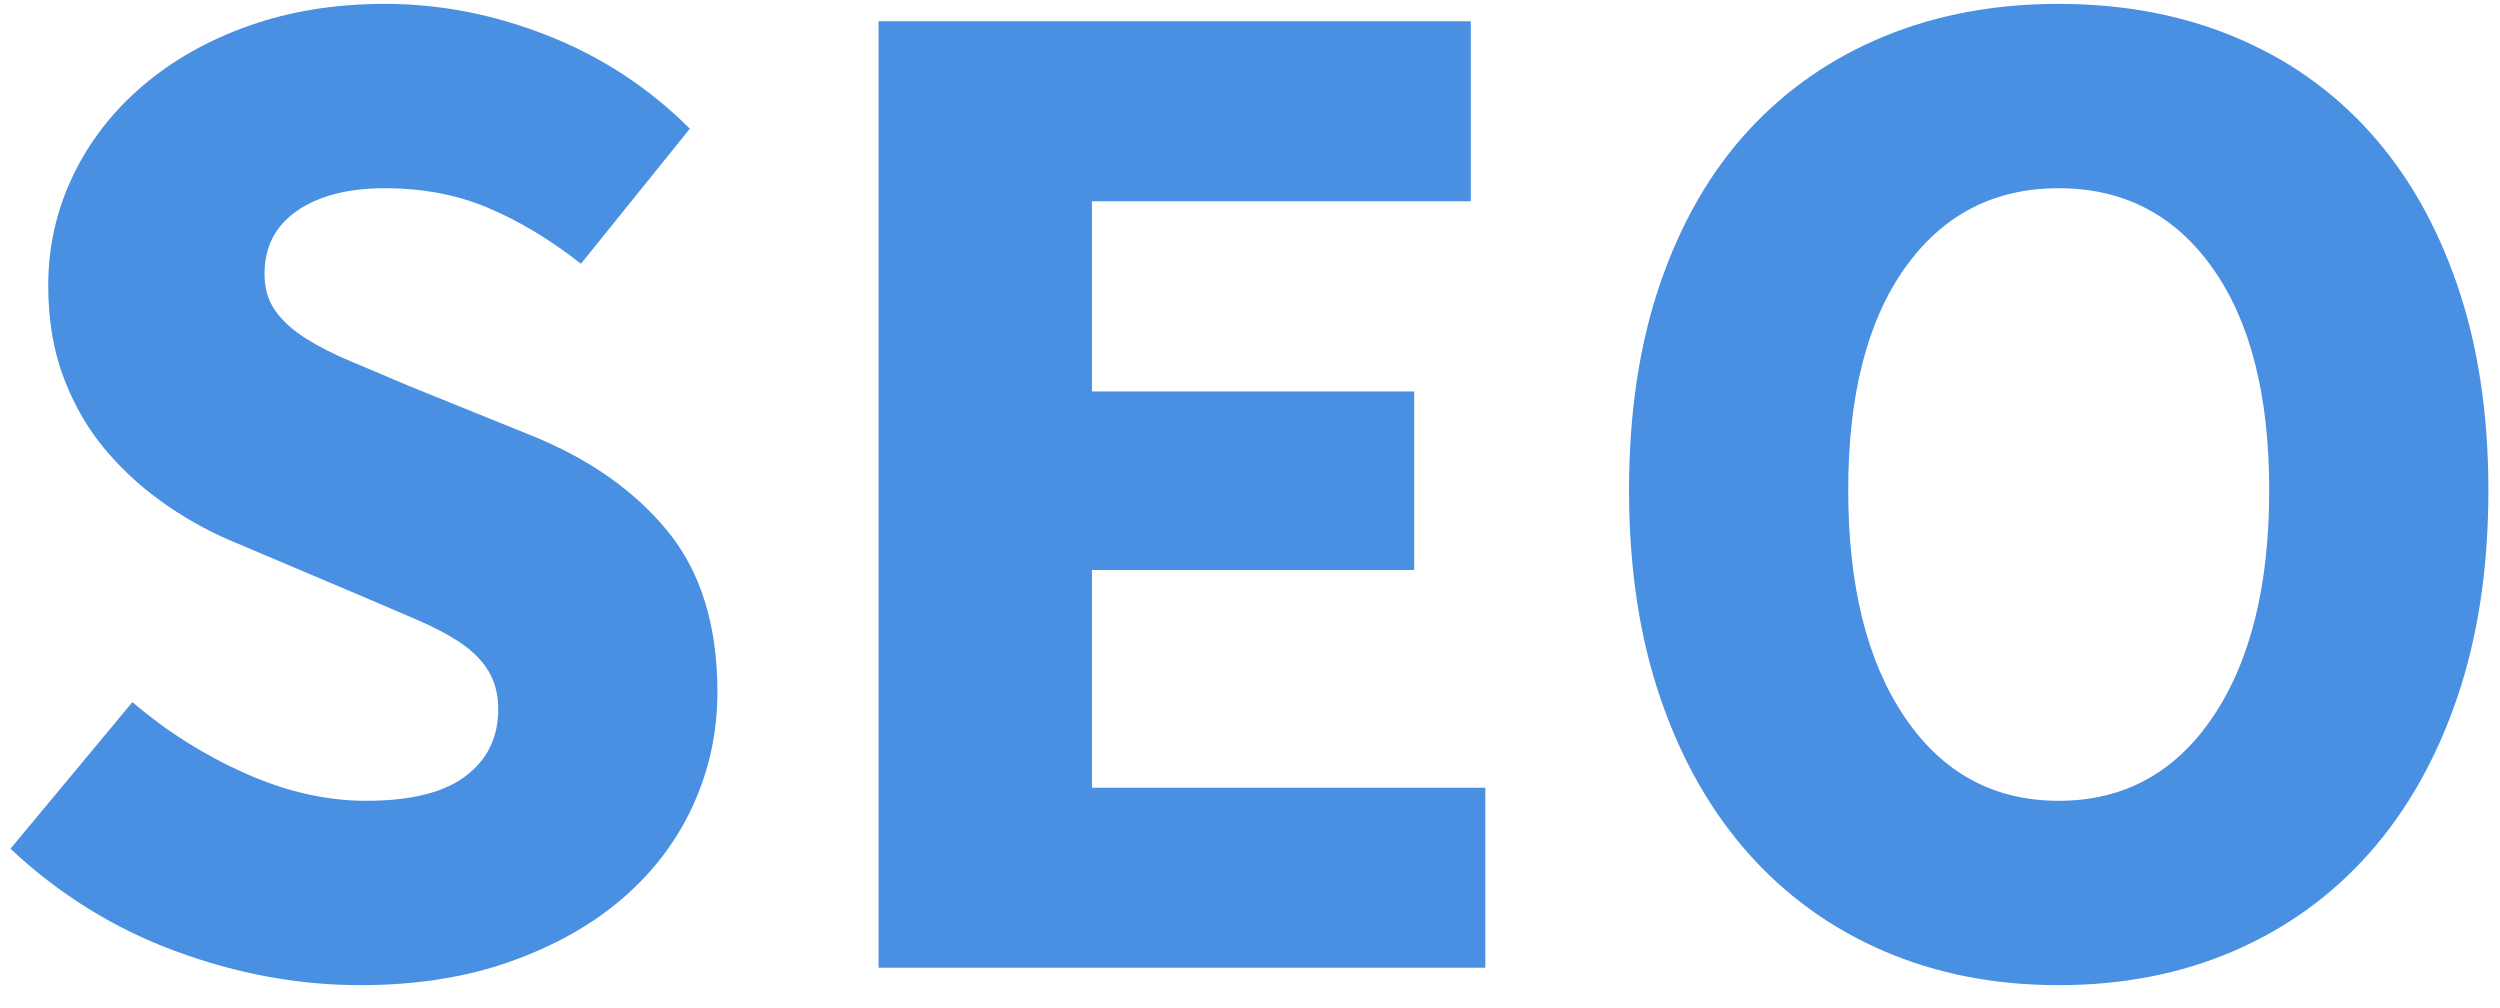 <?xml version="1.0" encoding="UTF-8"?>
<svg width="62px" height="25px" viewBox="0 0 62 25" version="1.1" xmlns="http://www.w3.org/2000/svg" xmlns:xlink="http://www.w3.org/1999/xlink">
    <!-- Generator: Sketch 52.6 (67491) - http://www.bohemiancoding.com/sketch -->
    <title>SEO</title>
    <desc>Created with Sketch.</desc>
    <g id="Page-1" stroke="none" stroke-width="1" fill="none" fill-rule="evenodd">
        <g id="Artboard-Copy-12" transform="translate(-366, -1575)" fill="#4A90E2">
            <g id="Group-24" transform="translate(305, 1412)">
                <path d="M69.936,187.432 C68.4,187.432 66.87,187.15 65.346,186.586 C63.822,186.022 62.46,185.176 61.26,184.048 L64.284,180.412 C65.124,181.132 66.054,181.72 67.074,182.176 C68.094,182.632 69.096,182.86 70.08,182.86 C71.184,182.86 72.006,182.656 72.546,182.248 C73.086,181.84 73.356,181.288 73.356,180.592 C73.356,180.232 73.278,179.92 73.122,179.656 C72.966,179.392 72.738,179.158 72.438,178.954 C72.138,178.75 71.778,178.558 71.358,178.378 L69.972,177.784 L66.912,176.488 C66.312,176.248 65.73,175.936 65.166,175.552 C64.602,175.168 64.098,174.718 63.654,174.202 C63.21,173.686 62.856,173.086 62.592,172.402 C62.328,171.718 62.196,170.944 62.196,170.08 C62.196,169.12 62.4,168.214 62.808,167.362 C63.216,166.51 63.792,165.766 64.536,165.13 C65.28,164.494 66.162,163.996 67.182,163.636 C68.202,163.276 69.324,163.096 70.548,163.096 C71.916,163.096 73.266,163.36 74.598,163.888 C75.93,164.416 77.1,165.184 78.108,166.192 L75.408,169.54 C74.64,168.94 73.872,168.478 73.104,168.154 C72.336,167.83 71.484,167.668 70.548,167.668 C69.636,167.668 68.91,167.854 68.37,168.226 C67.83,168.598 67.56,169.12 67.56,169.792 C67.56,170.152 67.65,170.458 67.83,170.71 C68.01,170.962 68.262,171.19 68.586,171.394 C68.91,171.598 69.288,171.79 69.72,171.97 C70.152,172.15 70.62,172.348 71.124,172.564 L74.148,173.788 C75.588,174.364 76.722,175.156 77.55,176.164 C78.378,177.172 78.792,178.504 78.792,180.16 C78.792,181.144 78.594,182.074 78.198,182.95 C77.802,183.826 77.226,184.594 76.47,185.254 C75.714,185.914 74.784,186.442 73.68,186.838 C72.576,187.234 71.328,187.432 69.936,187.432 Z M82.788,187 L82.788,163.528 L97.476,163.528 L97.476,167.992 L88.08,167.992 L88.08,172.708 L96.072,172.708 L96.072,177.136 L88.08,177.136 L88.08,182.536 L97.836,182.536 L97.836,187 L82.788,187 Z M112.056,187.432 C110.472,187.432 109.026,187.15 107.718,186.586 C106.41,186.022 105.288,185.212 104.352,184.156 C103.416,183.1 102.69,181.816 102.174,180.304 C101.658,178.792 101.4,177.076 101.4,175.156 C101.4,173.236 101.658,171.526 102.174,170.026 C102.69,168.526 103.416,167.266 104.352,166.246 C105.288,165.226 106.41,164.446 107.718,163.906 C109.026,163.366 110.472,163.096 112.056,163.096 C113.64,163.096 115.086,163.366 116.394,163.906 C117.702,164.446 118.824,165.232 119.76,166.264 C120.696,167.296 121.422,168.562 121.938,170.062 C122.454,171.562 122.712,173.26 122.712,175.156 C122.712,177.076 122.454,178.792 121.938,180.304 C121.422,181.816 120.696,183.1 119.76,184.156 C118.824,185.212 117.702,186.022 116.394,186.586 C115.086,187.15 113.64,187.432 112.056,187.432 Z M112.056,182.86 C113.664,182.86 114.936,182.17 115.872,180.79 C116.808,179.41 117.276,177.532 117.276,175.156 C117.276,172.804 116.808,170.968 115.872,169.648 C114.936,168.328 113.664,167.668 112.056,167.668 C110.448,167.668 109.176,168.328 108.24,169.648 C107.304,170.968 106.836,172.804 106.836,175.156 C106.836,177.532 107.304,179.41 108.24,180.79 C109.176,182.17 110.448,182.86 112.056,182.86 Z" id="SEO"></path>
            </g>
        </g>
    </g>
</svg>